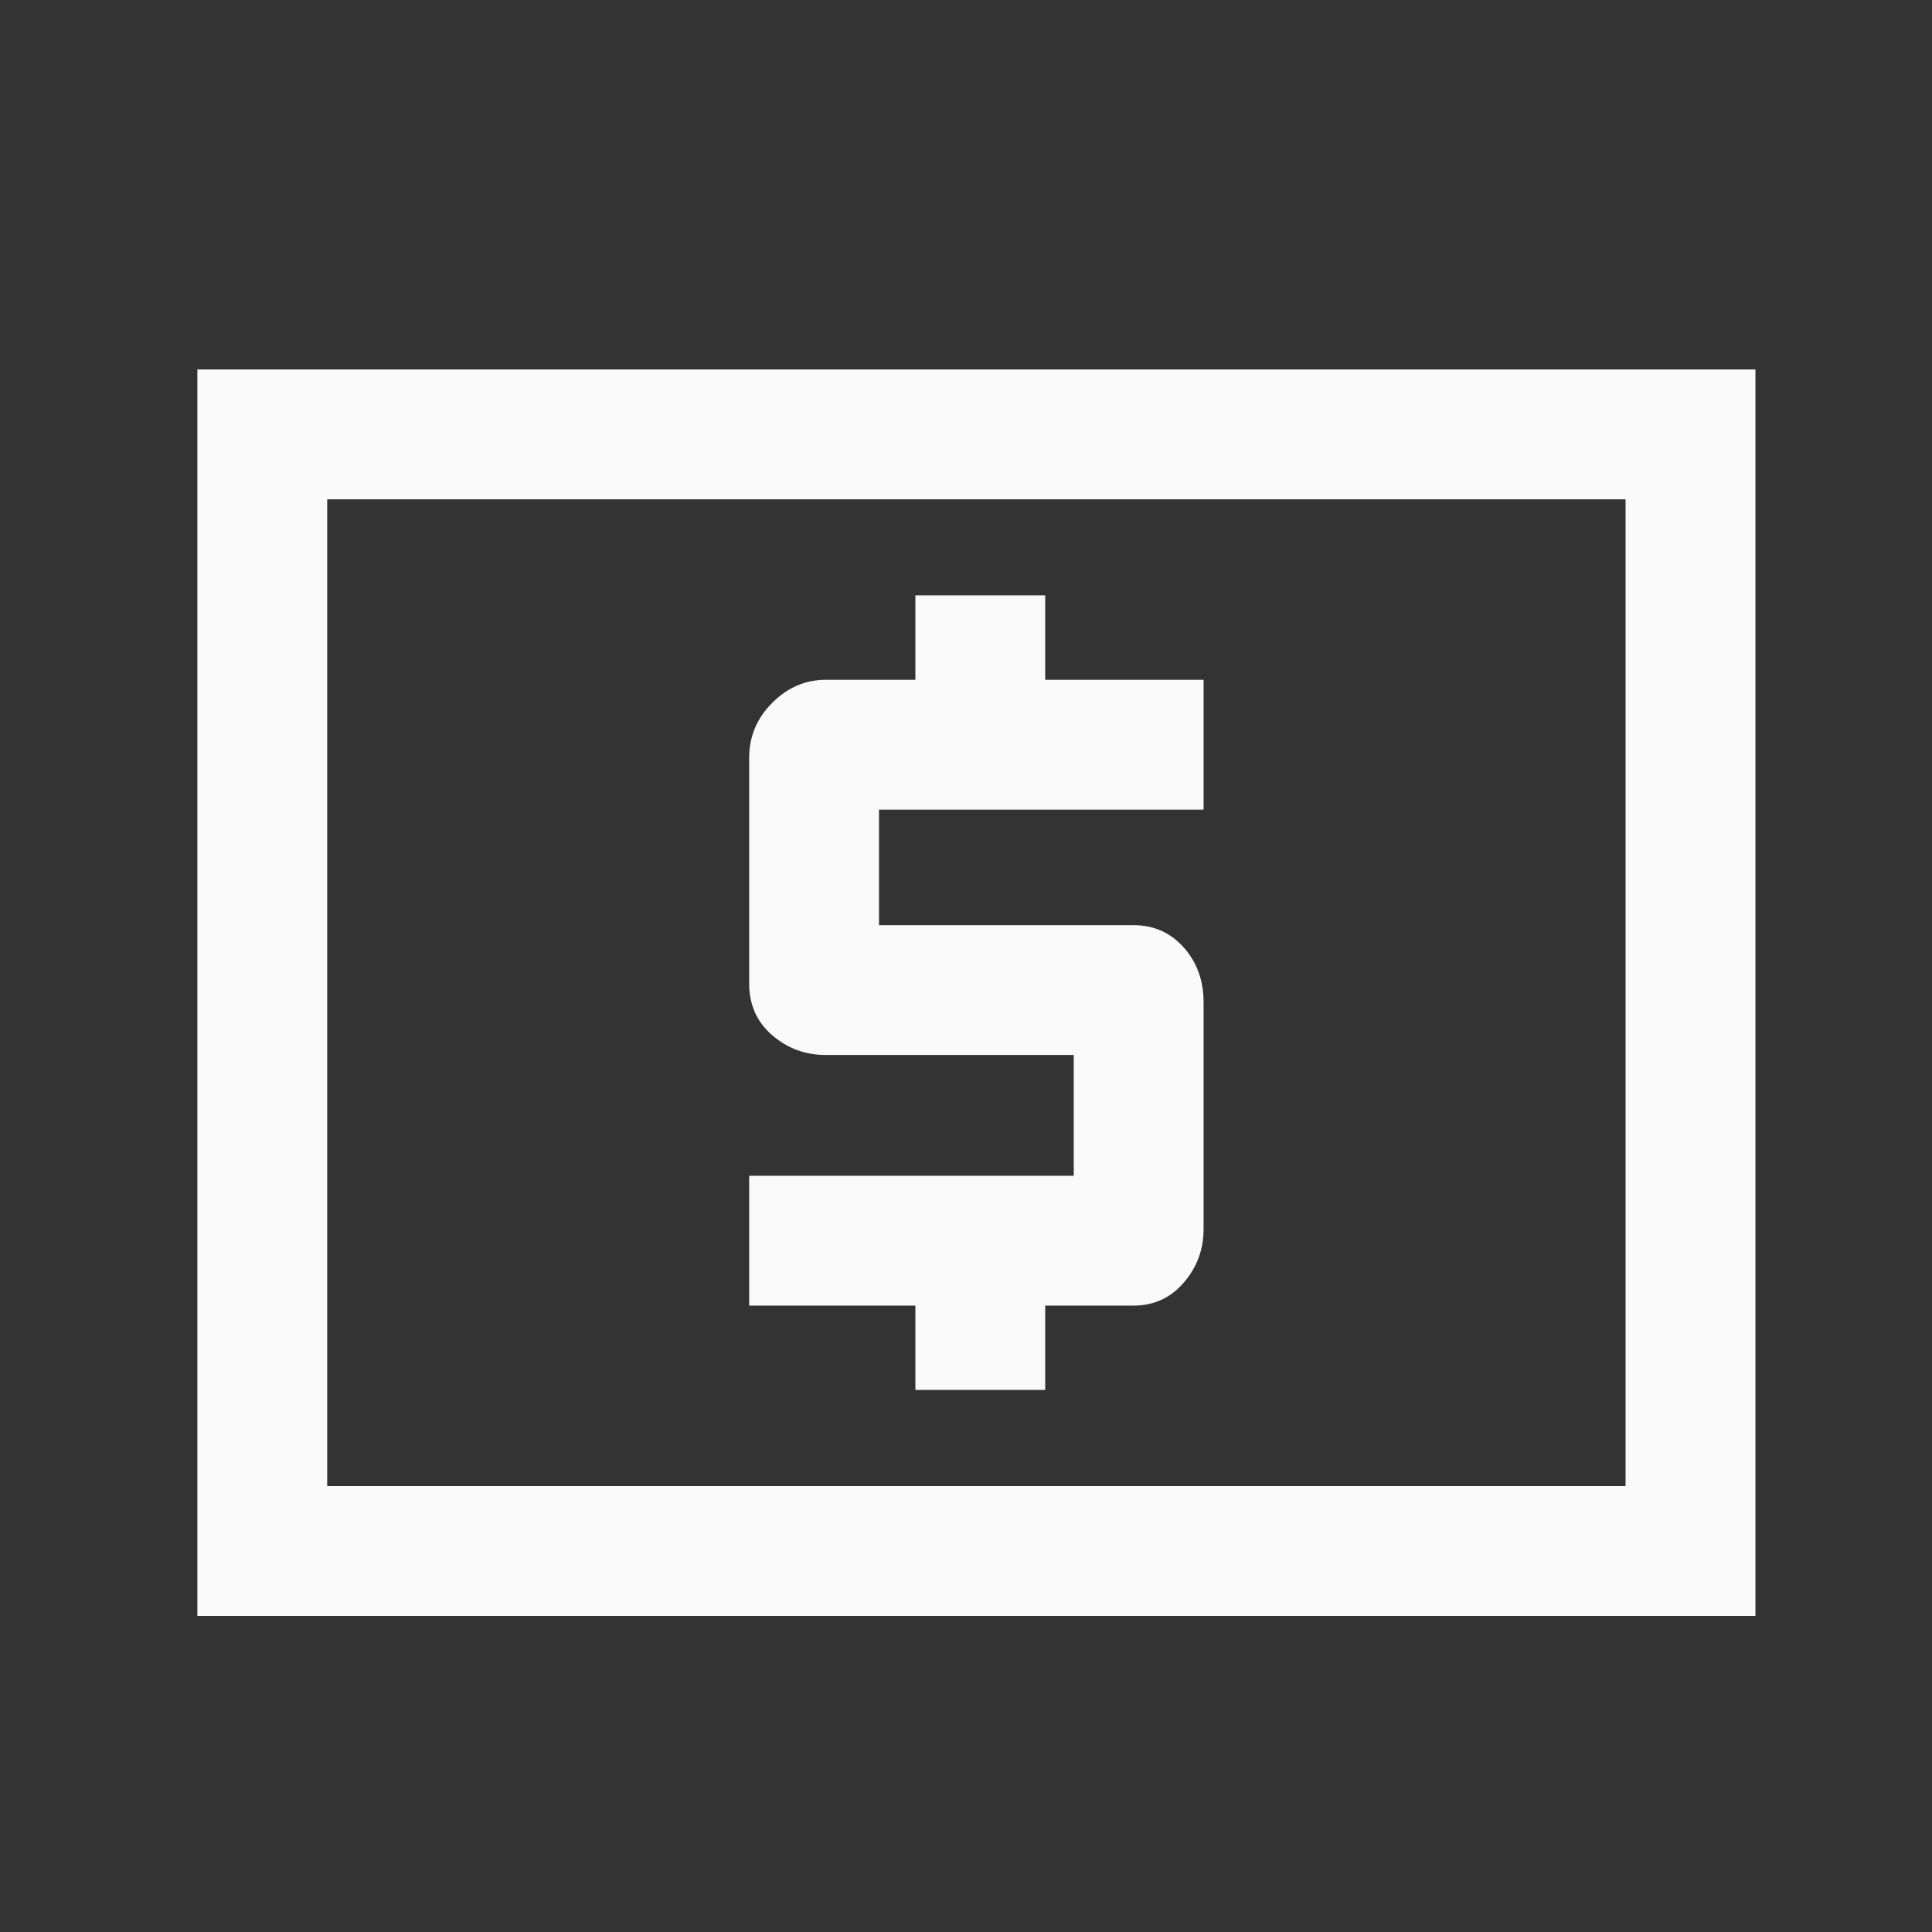 <svg width="31" height="31" viewBox="0 0 31 31" fill="none" xmlns="http://www.w3.org/2000/svg">
<rect x="0" y="0" width="31" height="31" fill="#333333" stroke="none"/>
<g id="local_atm">
<mask id="mask0_4946_6372" style="mask-type:alpha" maskUnits="userSpaceOnUse" x="0" y="0" width="31" height="31">
<rect id="Bounding box" x="0.667" y="0.928" width="30" height="30" fill="#D9D9D9"/>
</mask>
<g mask="url(#mask0_4946_6372)">
<path id="local_atm_2" d="M14.688 22.303H16.771V20.949H18.188C18.514 20.949 18.783 20.826 18.995 20.579C19.207 20.333 19.312 20.047 19.312 19.72V16.08C19.312 15.736 19.207 15.444 18.995 15.204C18.783 14.965 18.514 14.845 18.188 14.845H14.104V12.991H19.312V10.908H16.771V9.553H14.688V10.908H13.25C12.924 10.908 12.637 11.031 12.391 11.277C12.144 11.524 12.021 11.818 12.021 12.16V15.78C12.021 16.122 12.144 16.399 12.391 16.611C12.637 16.823 12.924 16.928 13.25 16.928H17.229V18.866H12.021V20.949H14.688V22.303ZM3.167 25.928V5.928H28.167V25.928H3.167ZM5.25 23.845H26.083V8.012H5.25V23.845Z" fill="#FAFAFA"/>
</g>
</g>
</svg>
